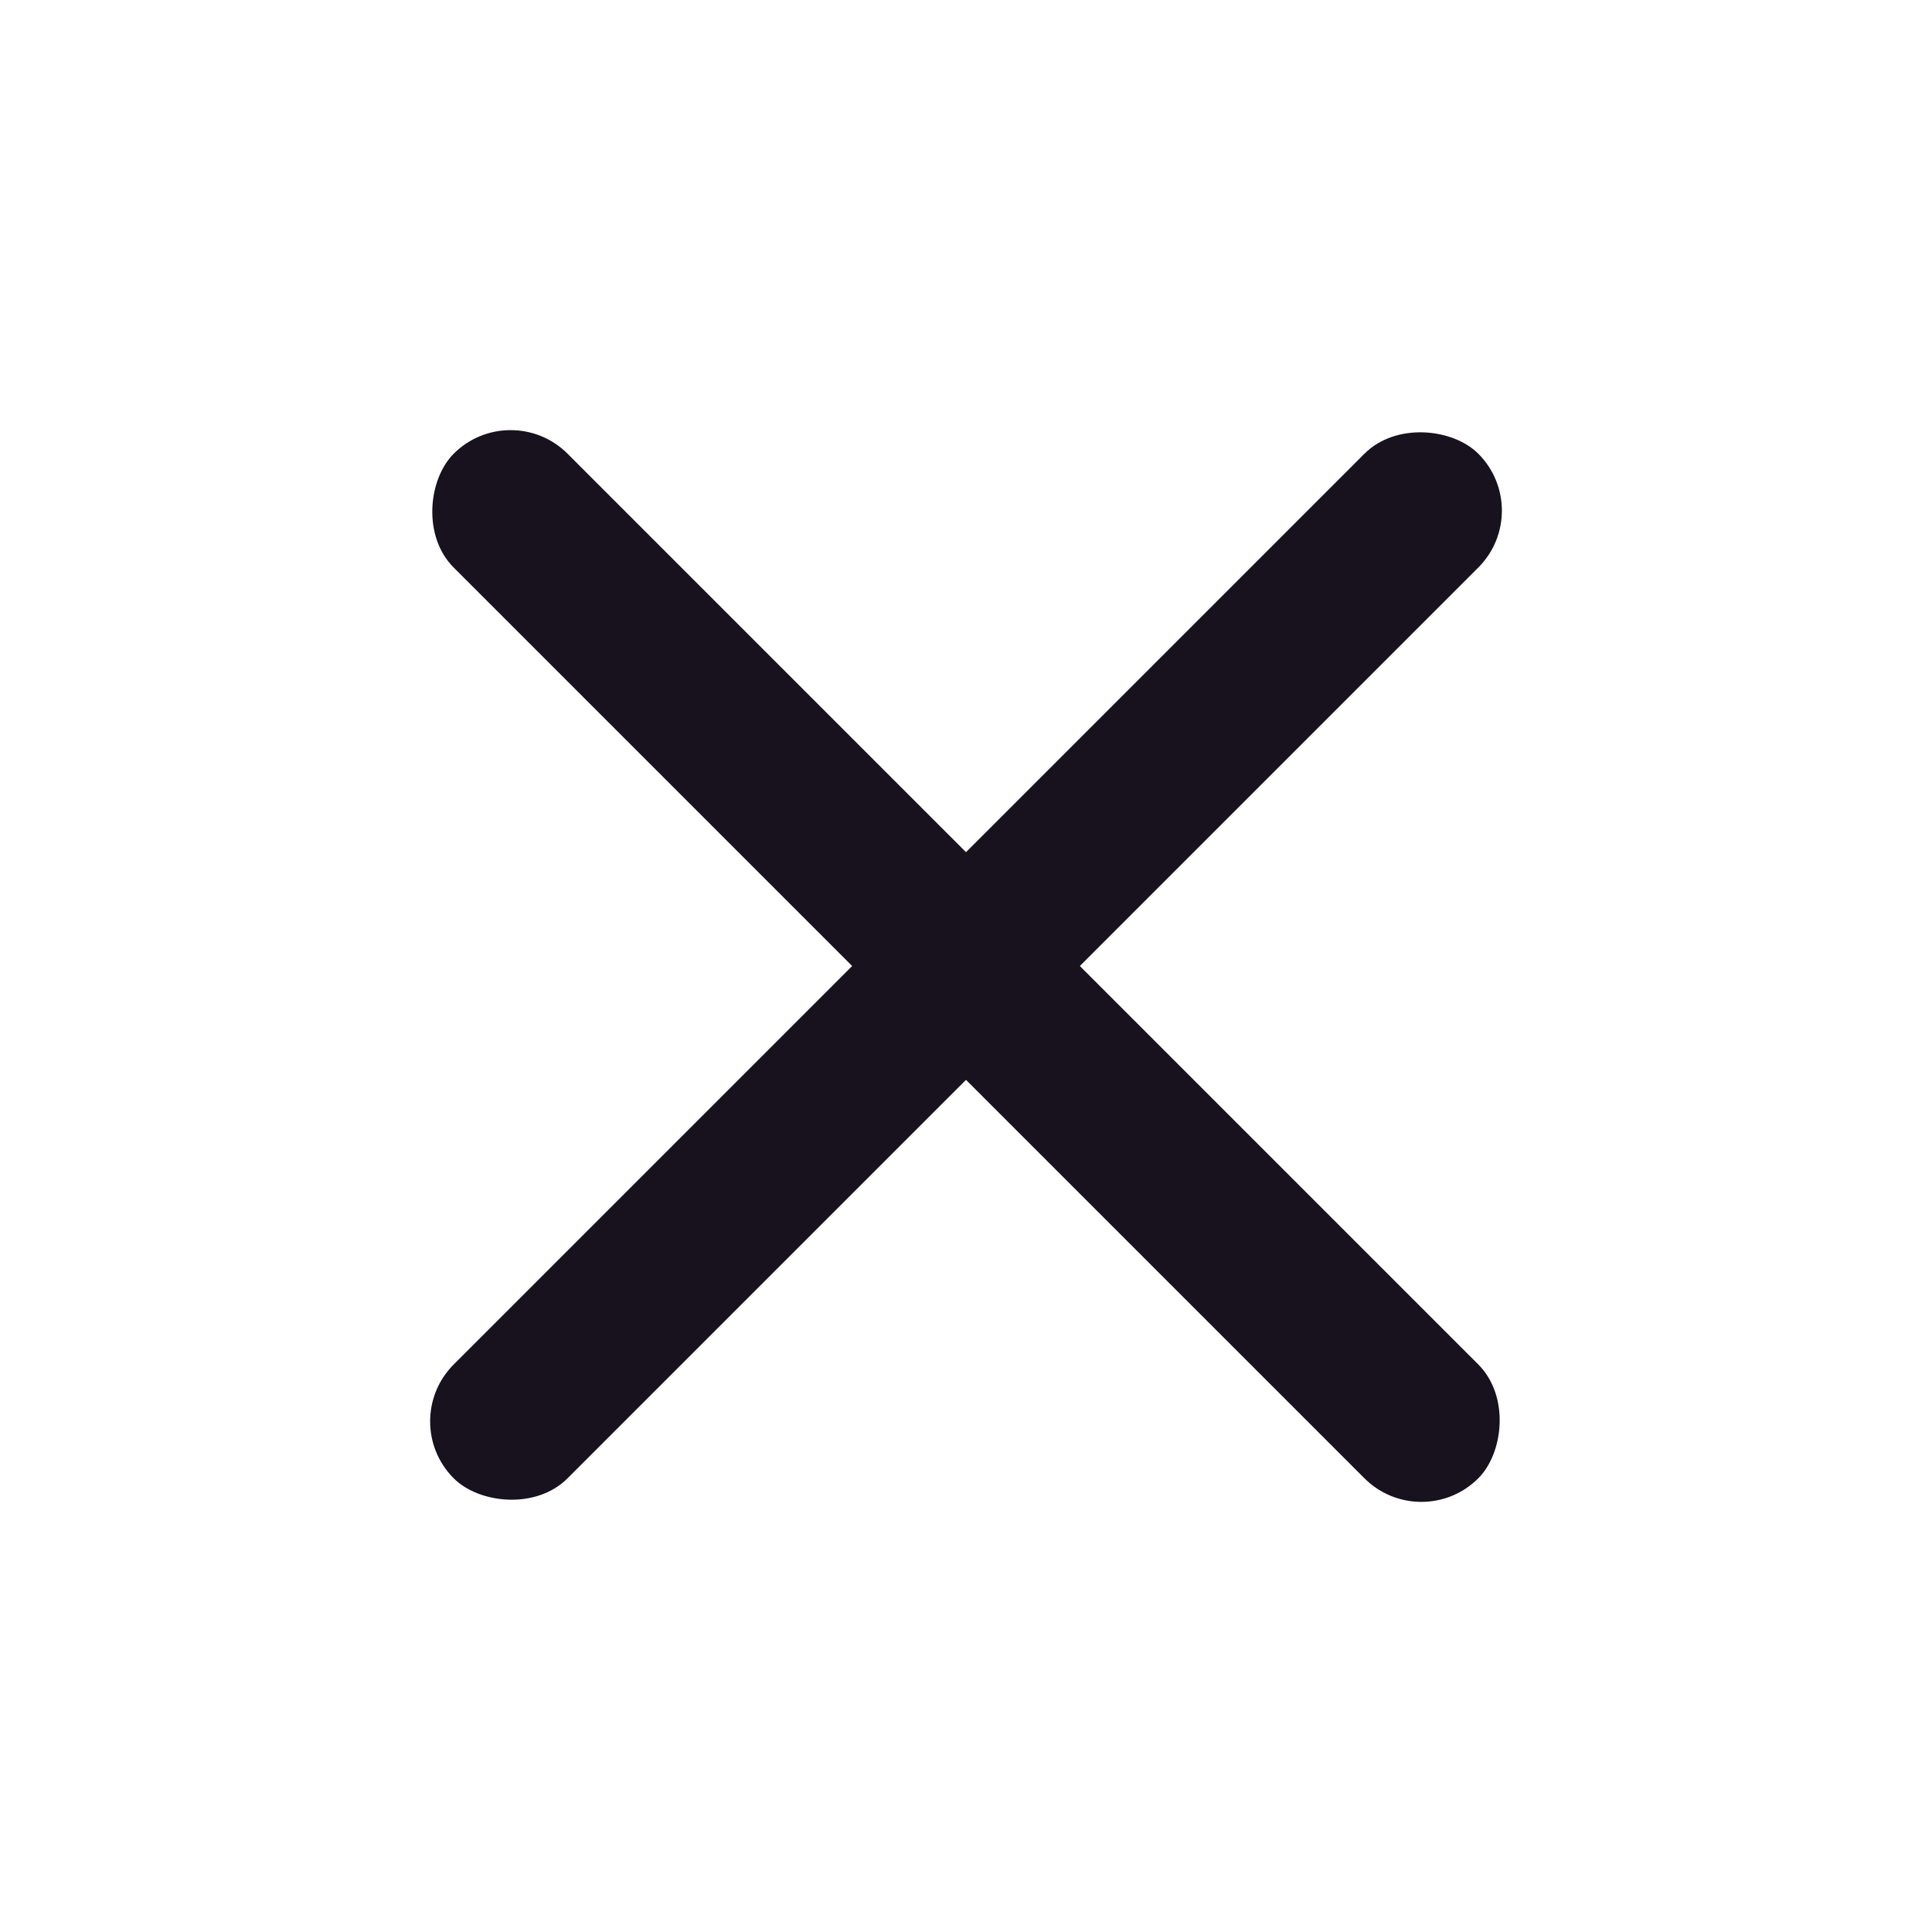 <svg width="24" height="24" viewBox="0 0 24 24" fill="none" xmlns="http://www.w3.org/2000/svg">
<rect x="0" y="0" width="24" height="24" fill="#808080" stroke="none"/>
<g clip-path="url(#clip0_5943_909)">
<rect width="24" height="24" fill="white"/>
<rect x="4.929" y="17.657" width="18" height="2" rx="1" transform="rotate(-45 4.929 17.657)" fill="#18121F"/>
<rect x="6.343" y="4.929" width="18" height="2" rx="1" transform="rotate(45 6.343 4.929)" fill="#18121F"/>
</g>
<defs>
<clipPath id="clip0_5943_909">
<rect width="24" height="24" fill="white"/>
</clipPath>
</defs>
</svg>
